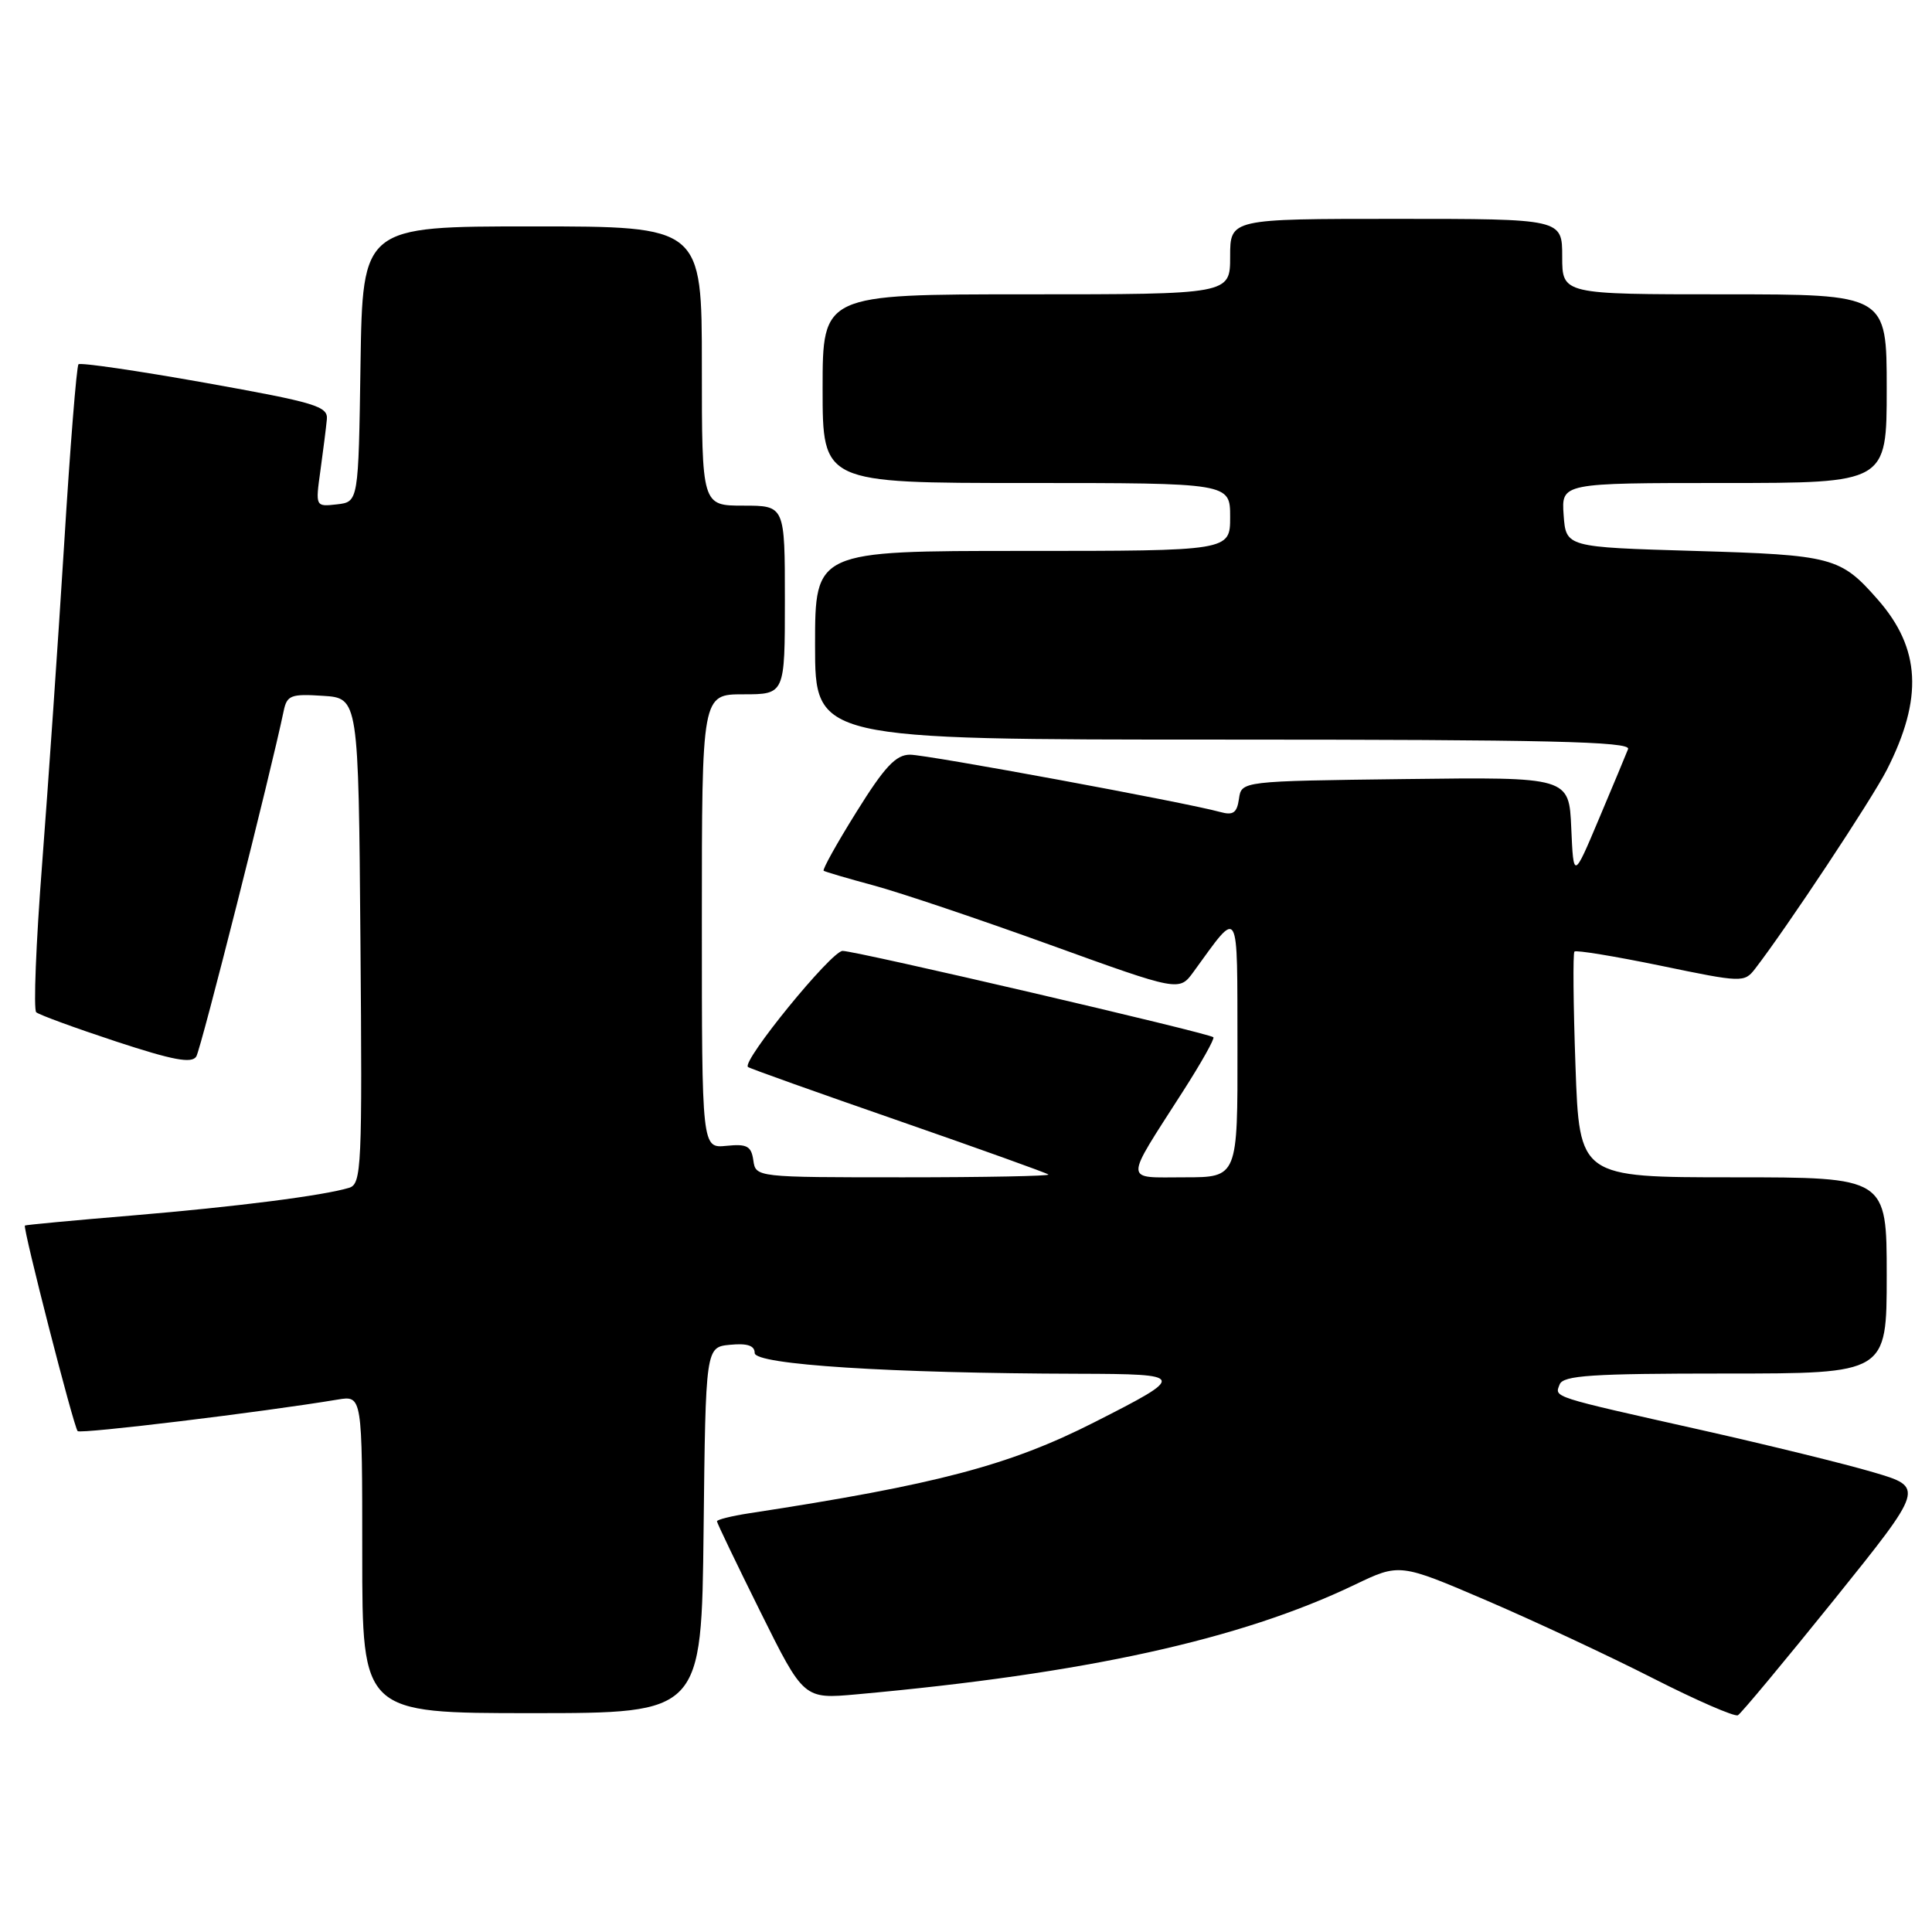 <?xml version="1.0" encoding="UTF-8" standalone="no"?>
<!DOCTYPE svg PUBLIC "-//W3C//DTD SVG 1.1//EN" "http://www.w3.org/Graphics/SVG/1.1/DTD/svg11.dtd" >
<svg xmlns="http://www.w3.org/2000/svg" xmlns:xlink="http://www.w3.org/1999/xlink" version="1.1" viewBox="0 0 256 256">
 <g >
 <path fill="currentColor"
d=" M 243.03 211.97 C 255.00 197.08 255.00 197.08 248.25 195.09 C 244.54 193.99 234.30 191.48 225.50 189.50 C 205.35 184.98 205.99 185.18 206.66 183.45 C 207.12 182.25 210.85 182.00 228.61 182.00 C 250.00 182.00 250.00 182.00 250.00 169.00 C 250.00 156.00 250.00 156.00 229.64 156.00 C 209.28 156.00 209.28 156.00 208.76 141.25 C 208.47 133.14 208.41 126.31 208.62 126.09 C 208.82 125.86 213.96 126.71 220.04 127.96 C 230.82 130.20 231.13 130.21 232.55 128.38 C 236.74 122.95 248.03 105.91 250.02 102.00 C 254.84 92.52 254.49 85.91 248.82 79.45 C 243.87 73.81 242.86 73.54 224.50 73.00 C 207.50 72.50 207.50 72.50 207.19 68.25 C 206.89 64.00 206.89 64.00 228.44 64.00 C 250.00 64.00 250.00 64.00 250.00 51.50 C 250.00 39.00 250.00 39.00 228.50 39.00 C 207.00 39.00 207.00 39.00 207.00 34.00 C 207.00 29.00 207.00 29.00 185.00 29.00 C 163.00 29.00 163.00 29.00 163.00 34.00 C 163.00 39.00 163.00 39.00 136.00 39.00 C 109.00 39.00 109.00 39.00 109.00 51.50 C 109.00 64.00 109.00 64.00 136.00 64.00 C 163.00 64.00 163.00 64.00 163.00 68.50 C 163.00 73.00 163.00 73.00 135.50 73.00 C 108.00 73.00 108.00 73.00 108.00 85.50 C 108.00 98.00 108.00 98.00 162.11 98.00 C 204.99 98.00 216.11 98.26 215.73 99.25 C 215.46 99.94 213.73 104.10 211.87 108.50 C 208.50 116.50 208.50 116.50 208.20 109.73 C 207.91 102.96 207.91 102.96 186.20 103.23 C 164.50 103.50 164.50 103.50 164.17 105.85 C 163.90 107.72 163.40 108.07 161.67 107.59 C 157.15 106.34 122.84 100.00 120.58 100.00 C 118.71 100.00 117.21 101.60 113.50 107.56 C 110.90 111.72 108.95 115.23 109.14 115.38 C 109.34 115.52 112.33 116.40 115.78 117.33 C 119.23 118.26 129.75 121.80 139.15 125.20 C 156.25 131.38 156.25 131.38 158.15 128.77 C 164.33 120.29 163.93 119.61 163.97 138.75 C 164.00 156.00 164.00 156.00 156.96 156.00 C 148.84 156.00 148.86 156.93 156.73 144.64 C 159.15 140.87 160.97 137.63 160.78 137.44 C 160.23 136.90 113.44 126.00 111.65 126.00 C 110.17 126.00 98.24 140.64 99.11 141.38 C 99.32 141.57 108.28 144.76 119.00 148.48 C 129.72 152.21 138.69 155.42 138.92 155.63 C 139.15 155.83 130.51 156.00 119.74 156.00 C 100.17 156.00 100.14 156.00 99.82 153.75 C 99.55 151.86 98.98 151.55 96.25 151.83 C 93.00 152.15 93.00 152.15 93.00 122.08 C 93.00 92.00 93.00 92.00 98.50 92.00 C 104.00 92.00 104.00 92.00 104.00 79.50 C 104.00 67.00 104.00 67.00 98.50 67.00 C 93.00 67.00 93.00 67.00 93.00 48.50 C 93.00 30.00 93.00 30.00 70.52 30.00 C 48.05 30.00 48.05 30.00 47.77 48.25 C 47.50 66.50 47.50 66.50 44.65 66.83 C 41.79 67.15 41.79 67.15 42.46 62.33 C 42.83 59.67 43.21 56.63 43.31 55.57 C 43.48 53.83 41.82 53.34 27.18 50.72 C 18.20 49.12 10.65 48.02 10.40 48.27 C 10.15 48.52 9.29 59.25 8.50 72.11 C 7.70 84.97 6.38 104.05 5.58 114.50 C 4.77 124.95 4.42 133.78 4.80 134.13 C 5.19 134.47 9.94 136.21 15.37 138.00 C 22.94 140.49 25.41 140.95 26.01 139.99 C 26.64 138.96 35.89 102.38 37.59 94.20 C 38.02 92.13 38.55 91.92 42.78 92.20 C 47.50 92.50 47.50 92.50 47.76 124.68 C 48.01 154.68 47.91 156.89 46.26 157.39 C 42.83 158.43 31.32 159.90 17.50 161.06 C 9.80 161.70 3.41 162.30 3.30 162.39 C 2.99 162.66 9.77 189.11 10.29 189.63 C 10.70 190.03 34.72 187.12 44.75 185.45 C 48.00 184.91 48.00 184.91 48.00 205.95 C 48.00 227.00 48.00 227.00 70.48 227.00 C 92.96 227.00 92.96 227.00 93.23 202.75 C 93.50 178.50 93.50 178.50 96.75 178.19 C 99.03 177.97 100.00 178.30 100.00 179.28 C 100.00 180.82 117.99 181.97 142.91 182.03 C 157.21 182.07 157.26 182.24 145.00 188.46 C 133.76 194.17 124.10 196.72 99.25 200.52 C 96.91 200.88 95.00 201.36 95.00 201.58 C 95.00 201.80 97.59 207.19 100.75 213.56 C 106.50 225.14 106.50 225.14 113.50 224.51 C 143.81 221.77 164.33 217.26 179.48 210.00 C 185.46 207.13 185.46 207.13 197.02 212.09 C 203.37 214.82 213.28 219.45 219.03 222.38 C 224.79 225.31 229.85 227.51 230.28 227.28 C 230.71 227.04 236.44 220.15 243.03 211.97 Z "/>
</g>
</svg>